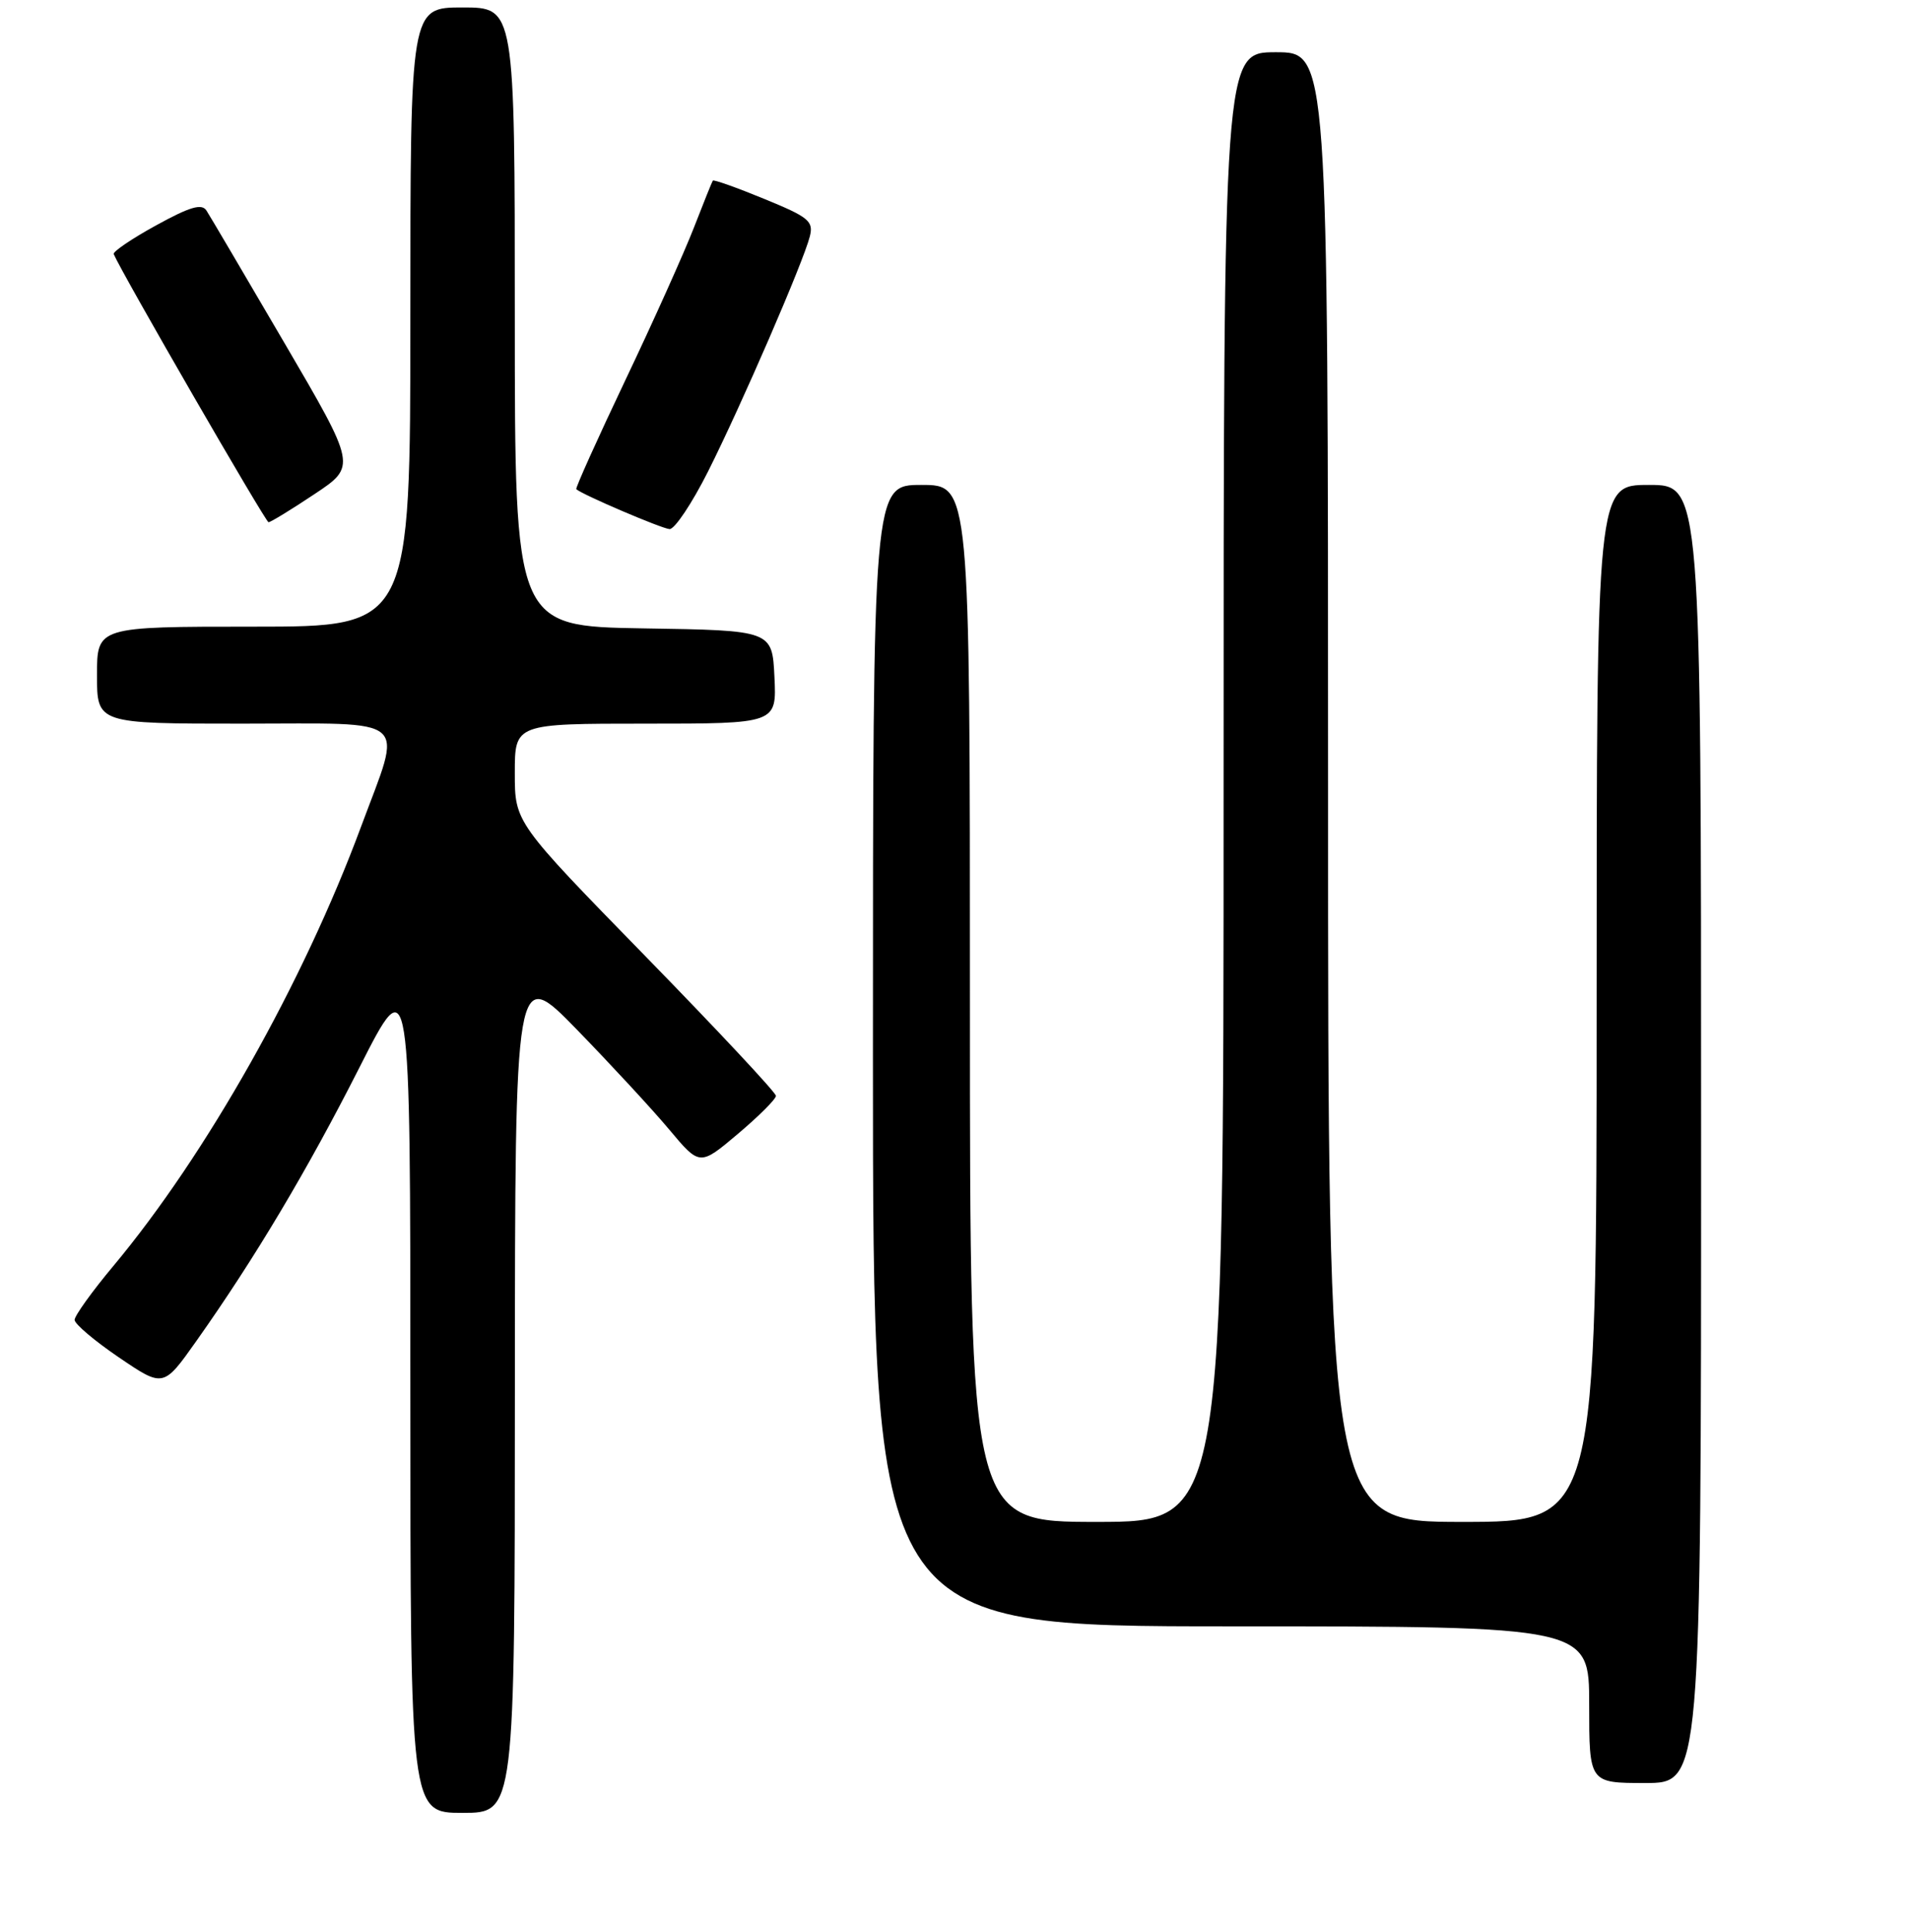 <?xml version="1.0" encoding="UTF-8" standalone="no"?>
<!DOCTYPE svg PUBLIC "-//W3C//DTD SVG 1.1//EN" "http://www.w3.org/Graphics/SVG/1.1/DTD/svg11.dtd" >
<svg xmlns="http://www.w3.org/2000/svg" xmlns:xlink="http://www.w3.org/1999/xlink" version="1.1" viewBox="0 0 256 259">
 <g >
 <path fill="currentColor"
d=" M 69.01 186.25 C 69.03 129.50 69.03 129.50 77.31 138.00 C 81.86 142.68 87.43 148.70 89.69 151.40 C 93.79 156.30 93.79 156.30 98.90 151.99 C 101.70 149.62 104.00 147.33 104.00 146.89 C 104.00 146.45 96.12 138.03 86.50 128.17 C 69.00 110.24 69.00 110.24 69.00 103.62 C 69.00 97.00 69.00 97.00 86.55 97.00 C 104.10 97.00 104.10 97.00 103.80 90.75 C 103.50 84.50 103.50 84.50 86.25 84.23 C 69.00 83.95 69.00 83.95 69.00 42.48 C 69.00 1.00 69.00 1.00 62.00 1.00 C 55.00 1.00 55.00 1.00 55.00 42.50 C 55.00 84.00 55.00 84.00 34.00 84.00 C 13.00 84.00 13.00 84.00 13.00 90.50 C 13.00 97.00 13.00 97.00 32.50 97.00 C 55.41 97.00 53.98 95.75 48.40 110.79 C 40.64 131.74 27.65 154.78 15.18 169.71 C 12.33 173.12 10.00 176.37 10.00 176.92 C 10.00 177.47 12.68 179.74 15.95 181.96 C 21.90 186.00 21.90 186.00 26.32 179.75 C 34.15 168.68 41.22 156.82 48.19 143.06 C 55.00 129.63 55.00 129.63 55.00 186.31 C 55.00 243.00 55.00 243.00 62.00 243.00 C 69.00 243.00 69.00 243.00 69.01 186.25 Z  M 228.00 152.00 C 228.00 65.00 228.00 65.00 221.00 65.00 C 214.00 65.00 214.00 65.00 214.00 134.50 C 214.00 204.00 214.00 204.00 196.00 204.00 C 178.00 204.00 178.00 204.00 178.00 105.50 C 178.00 7.00 178.00 7.00 171.00 7.00 C 164.00 7.00 164.00 7.00 164.00 105.50 C 164.00 204.00 164.00 204.00 147.00 204.00 C 130.00 204.00 130.00 204.00 130.00 134.50 C 130.00 65.00 130.00 65.00 123.50 65.00 C 117.00 65.00 117.00 65.00 117.00 141.50 C 117.00 218.00 117.00 218.00 165.00 218.00 C 213.00 218.00 213.00 218.00 213.00 228.50 C 213.00 239.00 213.00 239.00 220.50 239.00 C 228.00 239.00 228.00 239.00 228.00 152.00 Z  M 94.90 63.20 C 99.38 54.28 107.68 35.12 108.54 31.70 C 109.06 29.64 108.41 29.11 102.43 26.66 C 98.76 25.15 95.66 24.05 95.54 24.21 C 95.43 24.37 94.29 27.20 93.01 30.50 C 91.73 33.80 87.61 42.99 83.84 50.91 C 80.07 58.84 77.10 65.44 77.24 65.57 C 77.94 66.26 88.66 70.85 89.74 70.92 C 90.42 70.96 92.74 67.49 94.90 63.20 Z  M 42.14 66.24 C 47.78 62.49 47.78 62.49 38.14 46.00 C 32.83 36.92 28.13 28.93 27.67 28.22 C 27.04 27.25 25.46 27.71 20.92 30.21 C 17.66 32.00 15.10 33.74 15.24 34.06 C 16.38 36.72 35.60 70.00 35.99 70.00 C 36.27 70.00 39.04 68.31 42.14 66.24 Z "/>
</g>
</svg>